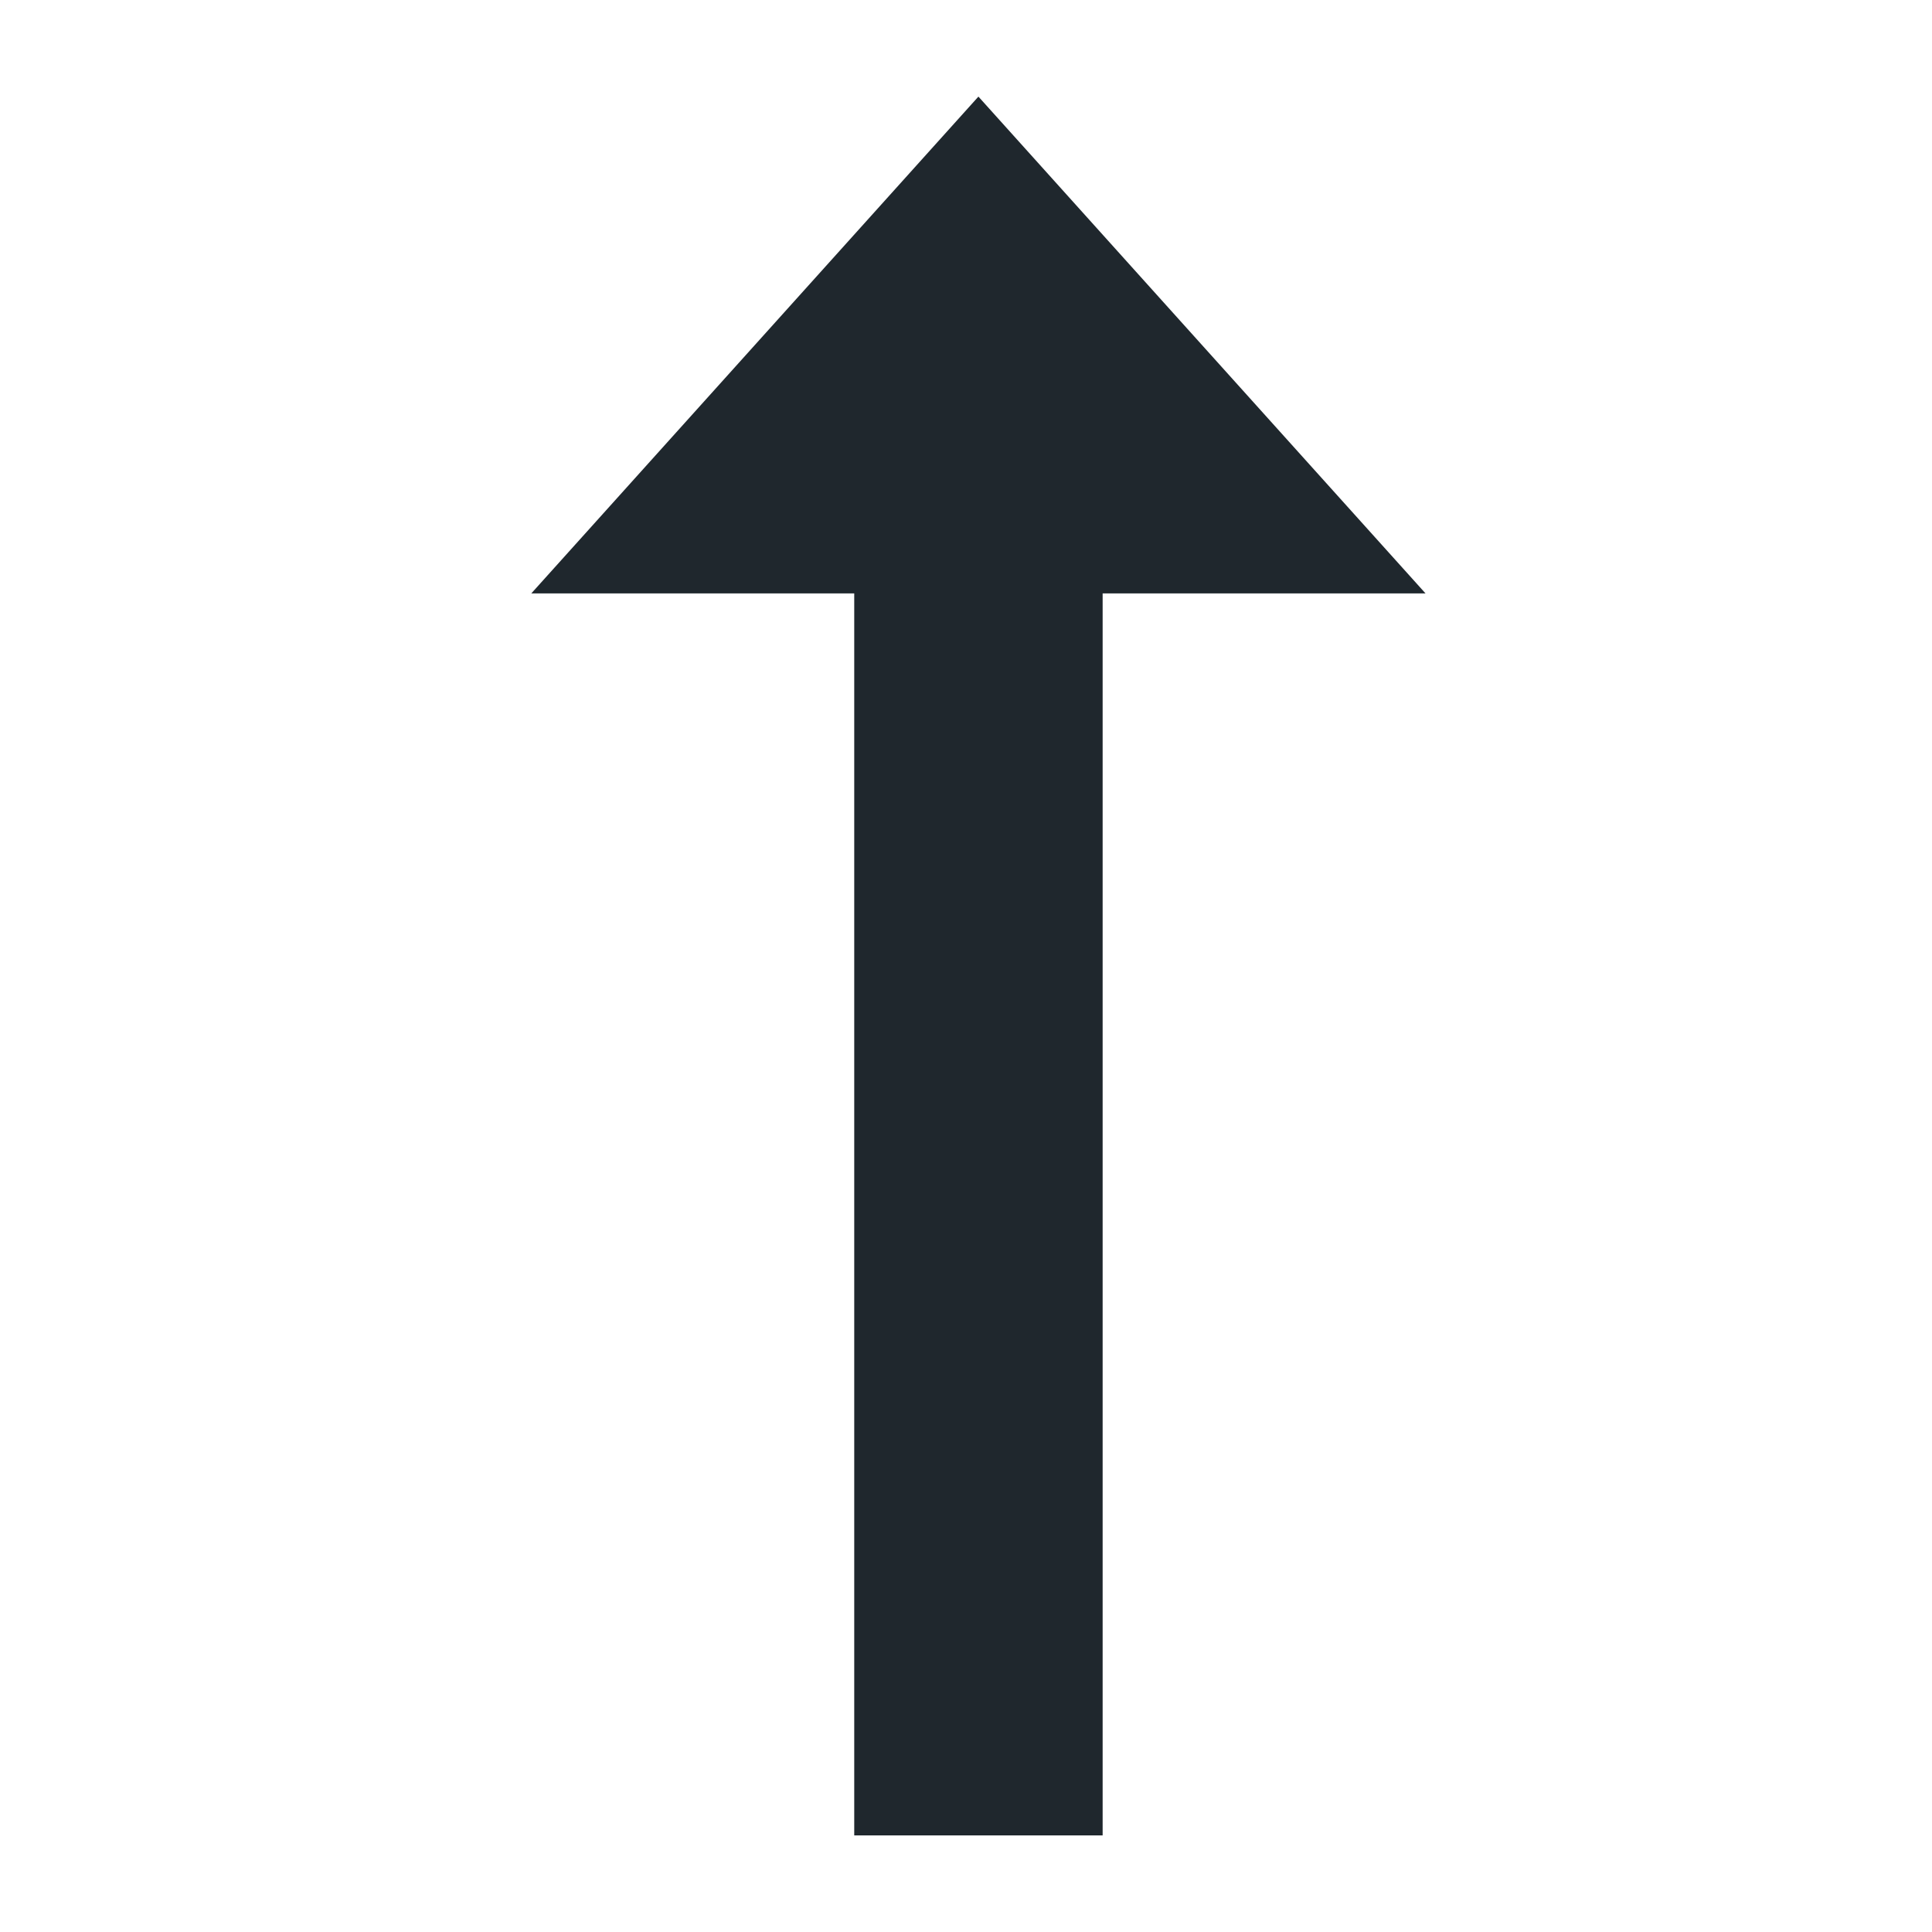 <svg xmlns="http://www.w3.org/2000/svg" width="40" height="40" viewBox="0 0 40 40">
  <g fill="none" fill-rule="evenodd">
    <path fill="#1F272D" d="M22.829,27.714 L22.829,2 L17.686,2 L17.686,27.714 L11,27.714 L20.257,38 L29.514,27.714 L22.829,27.714 Z" transform="matrix(1 0 0 -1 0 40)"/>
  </g>
</svg>
